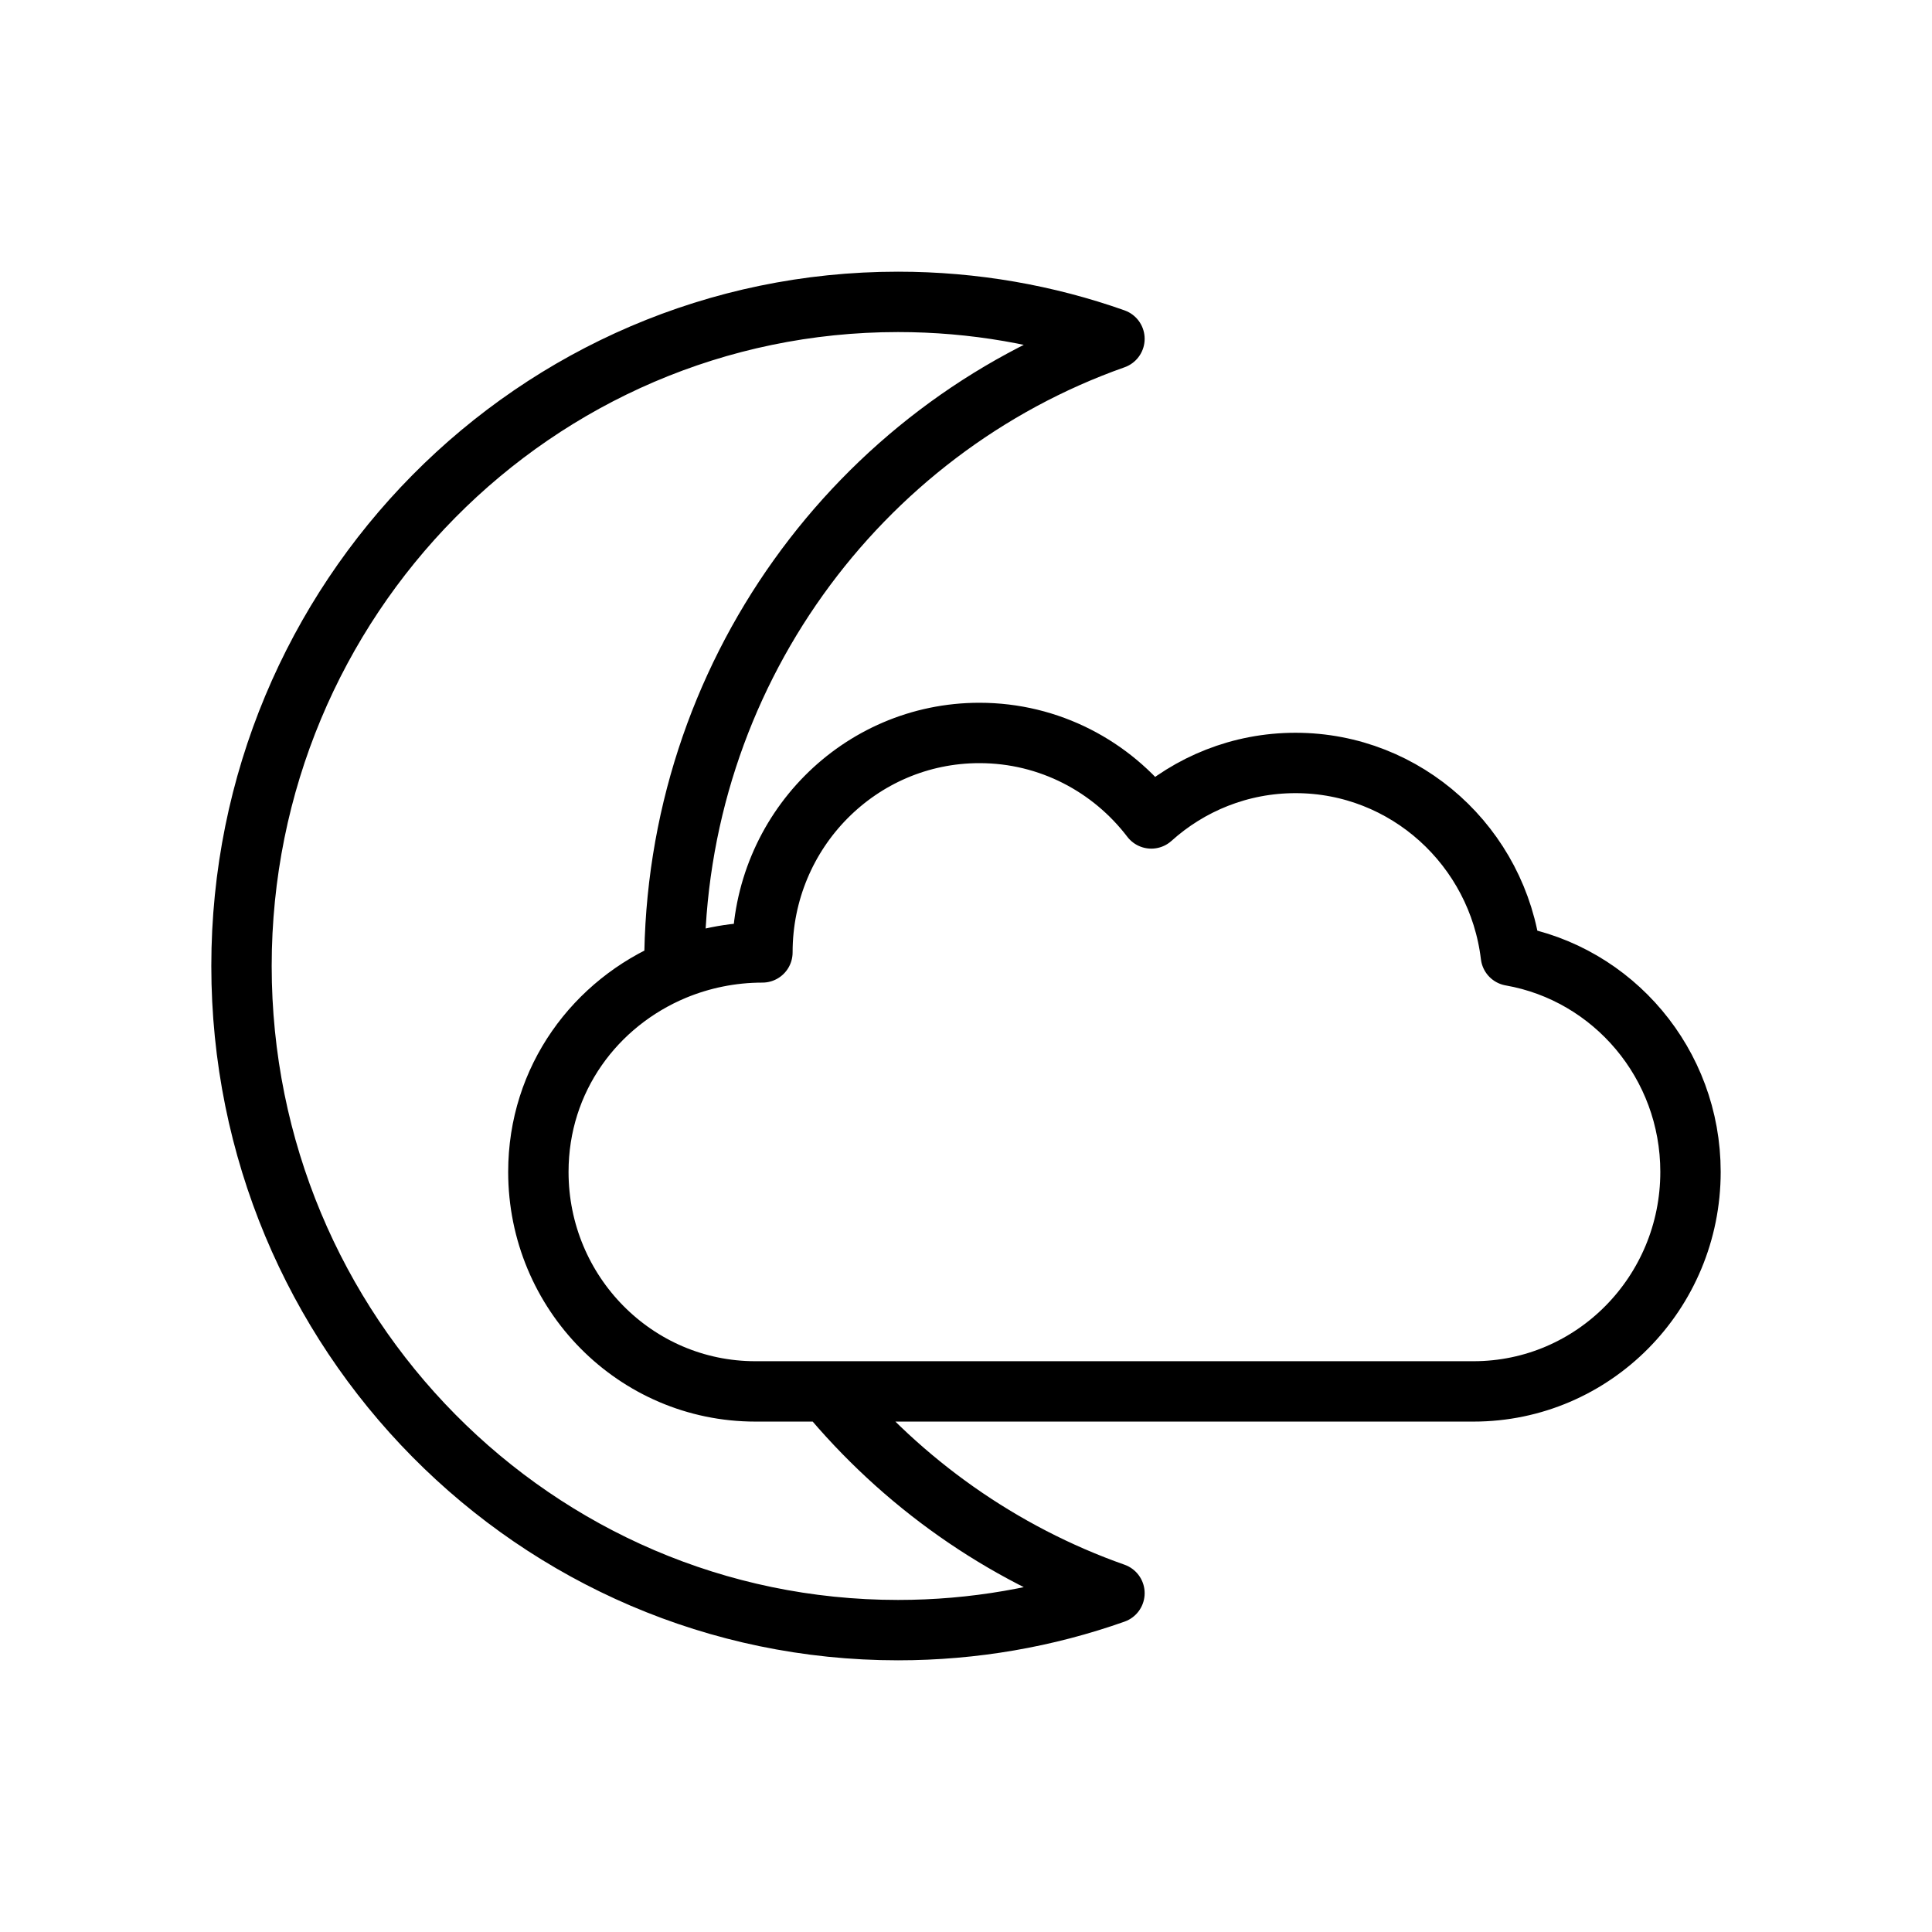 <svg width="32" height="32" viewBox="0 0 32 32" fill="none" xmlns="http://www.w3.org/2000/svg">
<path d="M13.693 23.046C14.941 24.558 16.583 25.726 18.459 26.388C17.336 26.785 16.13 27 14.874 27C8.868 27 4 22.075 4 16C4 9.925 8.868 5 14.874 5C16.13 5 17.336 5.215 18.459 5.612C14.215 7.111 11.17 11.196 11.17 16C11.17 16.022 11.17 16.044 11.17 16.065M13.693 23.046H12.511C10.526 23.046 8.917 21.418 8.917 19.41C8.917 17.868 9.863 16.61 11.17 16.065M13.693 23.046H24.406C26.391 23.046 28 21.418 28 19.41C28 17.616 26.715 16.125 25.025 15.829C24.809 14.03 23.294 12.637 21.458 12.637C20.541 12.637 19.704 12.984 19.069 13.556C18.412 12.695 17.381 12.14 16.222 12.14C14.237 12.14 12.628 13.767 12.628 15.775C12.115 15.775 11.621 15.878 11.17 16.065" stroke="black" stroke-linejoin="round"/>
</svg>

